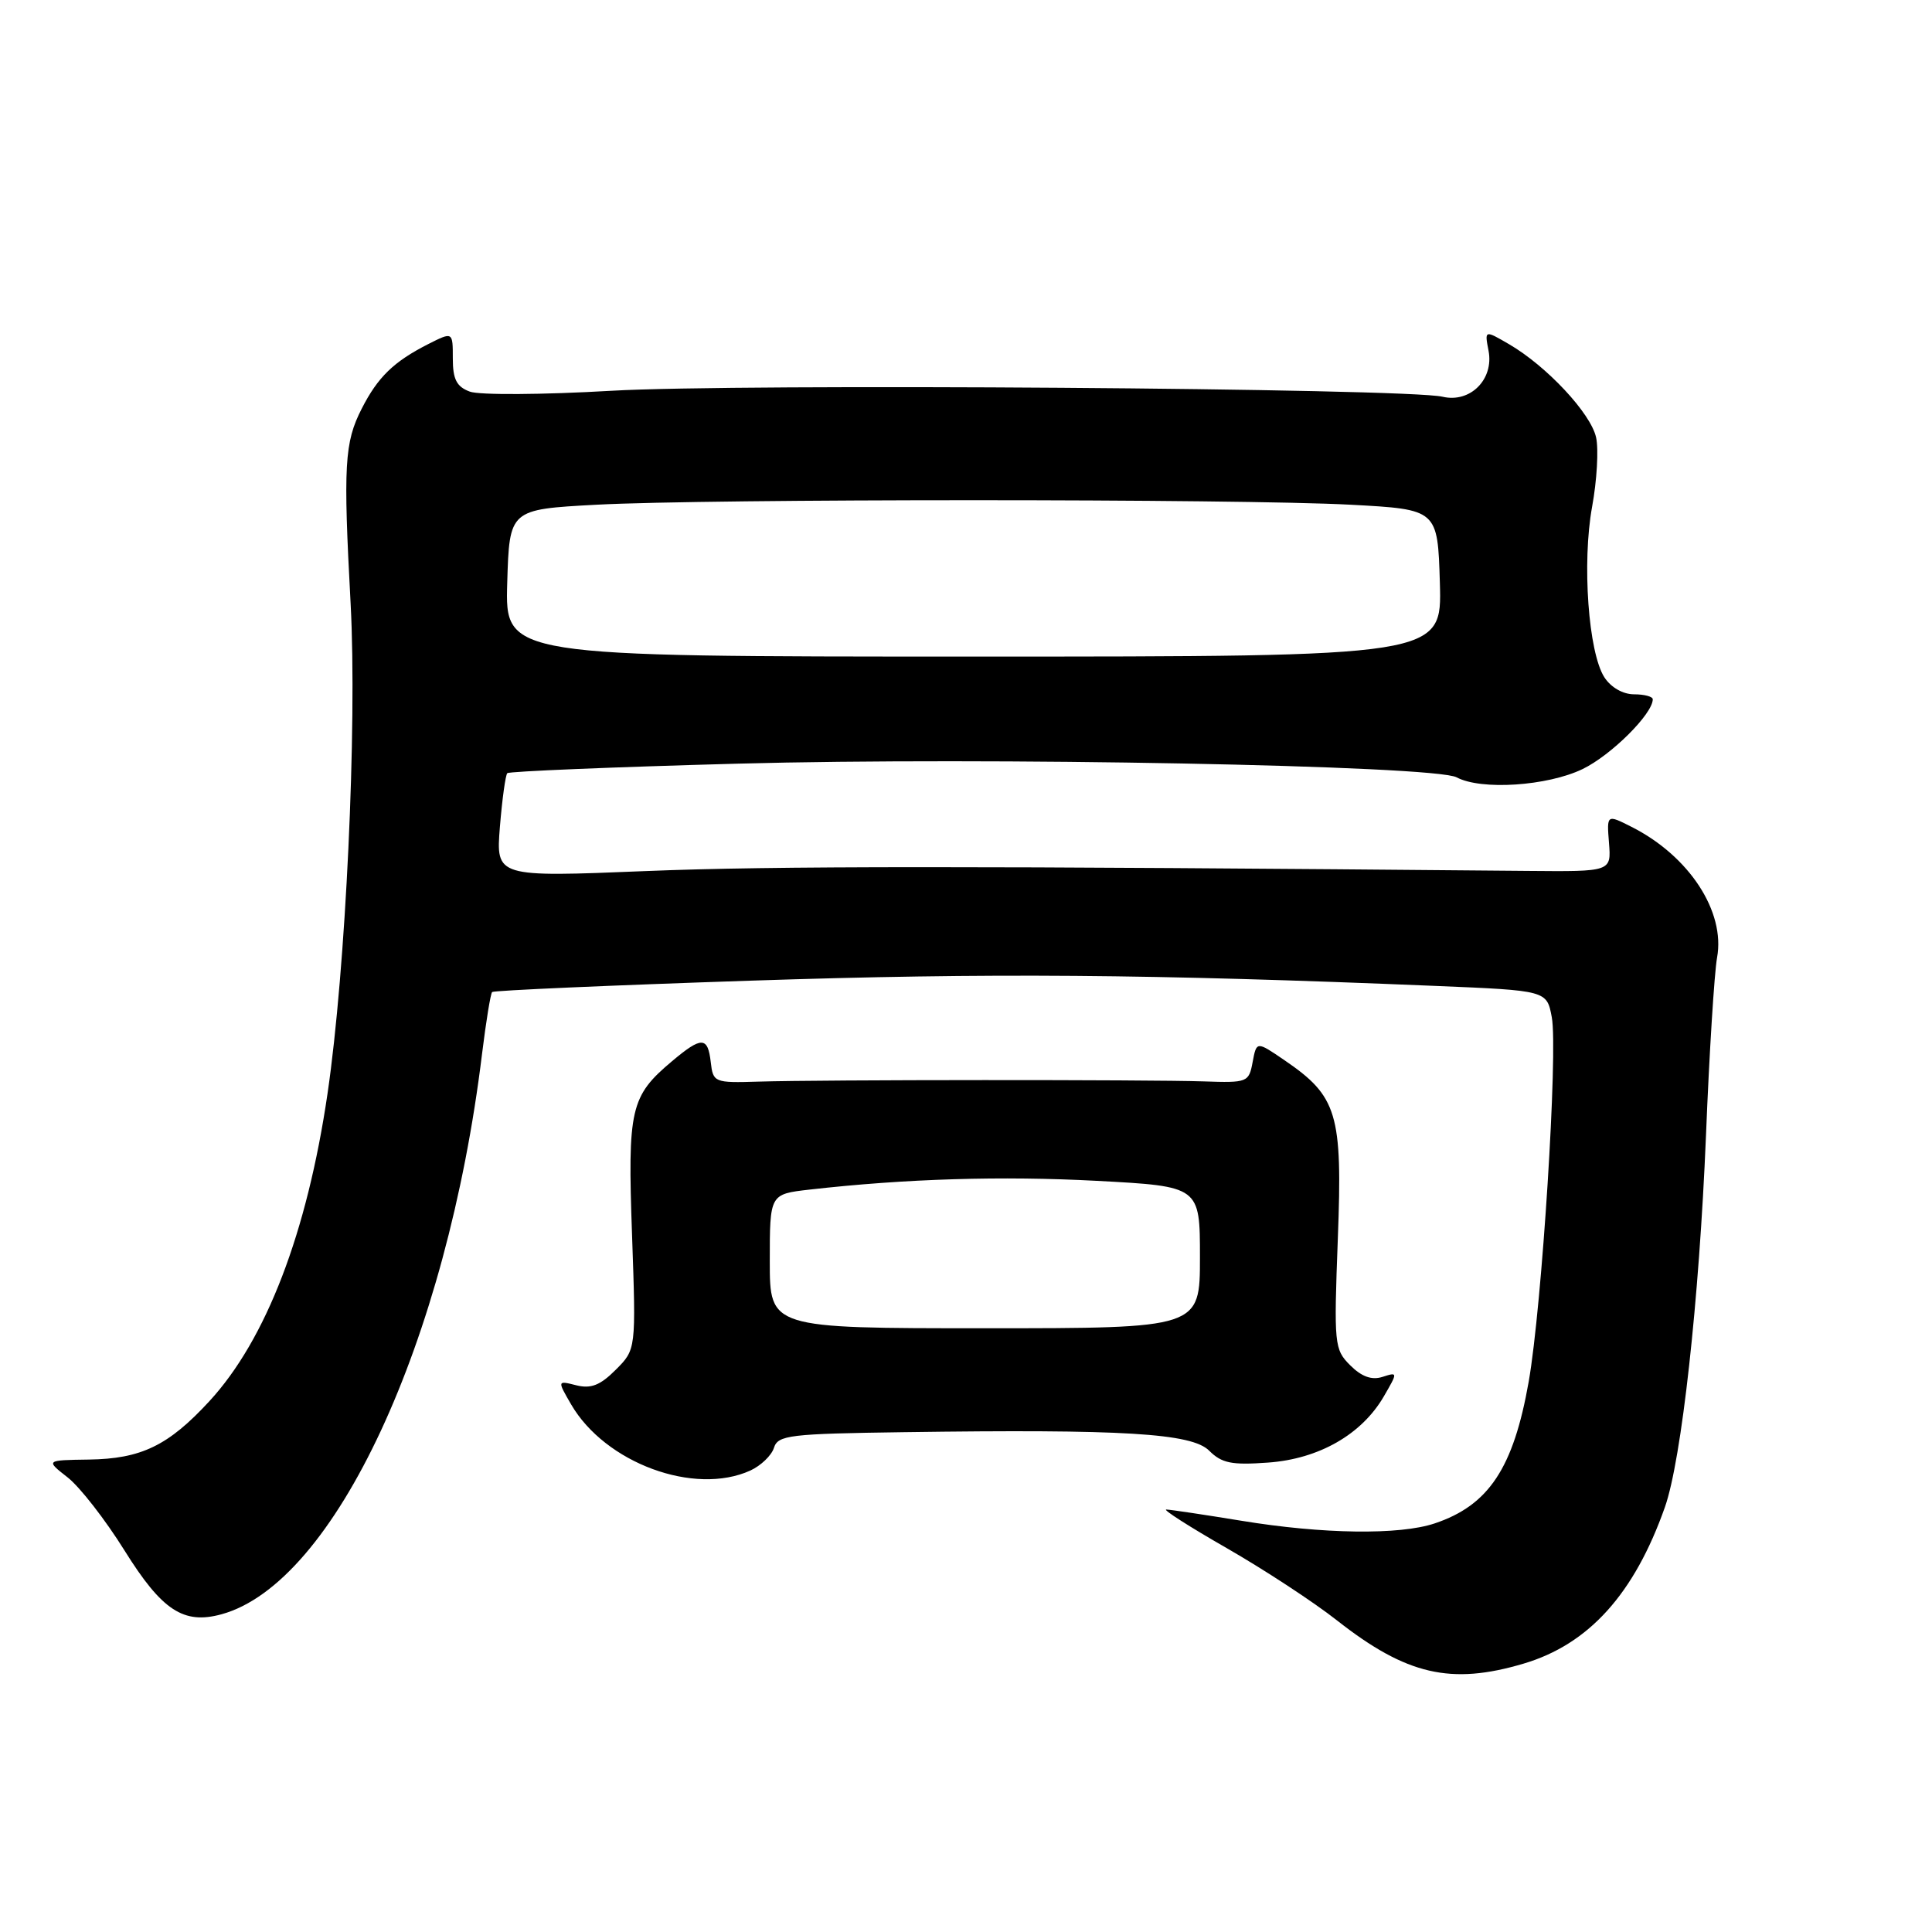 <?xml version="1.0" encoding="UTF-8" standalone="no"?>
<!DOCTYPE svg PUBLIC "-//W3C//DTD SVG 1.1//EN" "http://www.w3.org/Graphics/SVG/1.1/DTD/svg11.dtd" >
<svg xmlns="http://www.w3.org/2000/svg" xmlns:xlink="http://www.w3.org/1999/xlink" version="1.1" viewBox="0 0 256 256">
 <g >
 <path fill="currentColor"
d=" M 201.88 220.44 C 210.52 217.88 216.55 211.21 220.61 199.70 C 222.82 193.42 225.15 172.32 226.05 150.50 C 226.49 139.50 227.16 128.88 227.52 126.89 C 228.64 120.79 223.82 113.42 216.20 109.57 C 212.90 107.90 212.90 107.90 213.20 111.70 C 213.50 115.50 213.50 115.50 202.50 115.40 C 128.24 114.73 102.43 114.74 85.60 115.42 C 65.71 116.23 65.71 116.23 66.24 109.56 C 66.54 105.89 66.98 102.69 67.22 102.45 C 67.46 102.21 81.18 101.64 97.71 101.19 C 130.60 100.29 190.05 101.42 193.01 103.00 C 196.25 104.74 205.04 104.16 209.71 101.90 C 213.49 100.07 219.00 94.59 219.00 92.66 C 219.00 92.30 217.89 92.00 216.52 92.00 C 215.05 92.00 213.46 91.09 212.59 89.75 C 210.47 86.46 209.61 74.58 210.96 67.16 C 211.60 63.68 211.84 59.53 211.49 57.96 C 210.79 54.77 204.94 48.51 199.96 45.61 C 196.71 43.72 196.71 43.72 197.24 46.48 C 197.97 50.27 194.81 53.43 191.15 52.57 C 186.33 51.44 97.82 50.80 81.00 51.78 C 71.91 52.31 63.49 52.36 62.25 51.89 C 60.50 51.24 60.00 50.26 60.00 47.50 C 60.00 43.95 60.00 43.95 56.75 45.59 C 52.17 47.92 50.07 49.95 47.93 54.15 C 45.64 58.63 45.47 61.63 46.46 80.00 C 47.33 96.30 45.82 128.43 43.40 144.90 C 40.69 163.37 35.25 177.52 27.74 185.67 C 22.31 191.56 18.71 193.30 11.77 193.40 C 6.04 193.48 6.04 193.48 8.97 195.77 C 10.58 197.03 13.97 201.39 16.50 205.45 C 21.46 213.40 24.32 215.28 29.35 213.90 C 44.34 209.79 59.21 177.82 63.87 139.67 C 64.40 135.36 65.00 131.67 65.21 131.45 C 65.43 131.24 80.88 130.56 99.55 129.94 C 130.94 128.90 152.36 129.07 190.23 130.64 C 204.96 131.25 204.96 131.25 205.62 134.79 C 206.46 139.29 204.32 173.08 202.56 183.08 C 200.54 194.53 197.27 199.46 190.10 201.86 C 185.44 203.42 175.27 203.28 164.50 201.51 C 159.55 200.70 155.07 200.03 154.54 200.02 C 154.02 200.01 157.62 202.31 162.54 205.13 C 167.47 207.96 174.06 212.27 177.18 214.73 C 186.37 221.94 192.25 223.30 201.88 220.44 Z  M 99.43 194.85 C 100.82 194.21 102.23 192.86 102.55 191.85 C 103.08 190.16 104.58 189.98 119.82 189.77 C 148.86 189.36 157.91 189.91 160.22 192.22 C 161.89 193.89 163.21 194.15 168.02 193.80 C 174.77 193.32 180.45 190.06 183.37 185.02 C 185.23 181.81 185.23 181.79 183.17 182.45 C 181.75 182.90 180.41 182.41 178.91 180.91 C 176.80 178.80 176.74 178.19 177.27 164.11 C 177.90 147.54 177.22 145.27 170.15 140.45 C 166.50 137.96 166.50 137.96 165.98 140.73 C 165.48 143.42 165.30 143.49 159.48 143.29 C 152.25 143.05 108.90 143.06 100.50 143.32 C 94.65 143.50 94.49 143.43 94.18 140.75 C 93.79 137.33 92.97 137.31 89.04 140.62 C 83.53 145.25 83.15 146.92 83.75 163.65 C 84.28 178.81 84.28 178.81 81.59 181.50 C 79.54 183.56 78.30 184.04 76.37 183.56 C 73.84 182.92 73.84 182.92 75.67 186.08 C 80.18 193.86 92.01 198.23 99.43 194.85 Z  M 67.21 77.25 C 67.50 67.50 67.50 67.50 79.00 66.88 C 93.89 66.08 164.11 66.08 179.00 66.88 C 190.50 67.50 190.50 67.50 190.79 77.25 C 191.07 87.00 191.07 87.00 129.00 87.00 C 66.93 87.00 66.93 87.00 67.21 77.25 Z  M 102.00 167.12 C 102.00 158.23 102.00 158.23 107.25 157.63 C 120.03 156.18 132.73 155.80 145.37 156.47 C 159.00 157.20 159.00 157.20 159.00 166.60 C 159.00 176.00 159.00 176.00 130.50 176.00 C 102.00 176.00 102.00 176.00 102.00 167.12 Z "/>
</g>
</svg>
